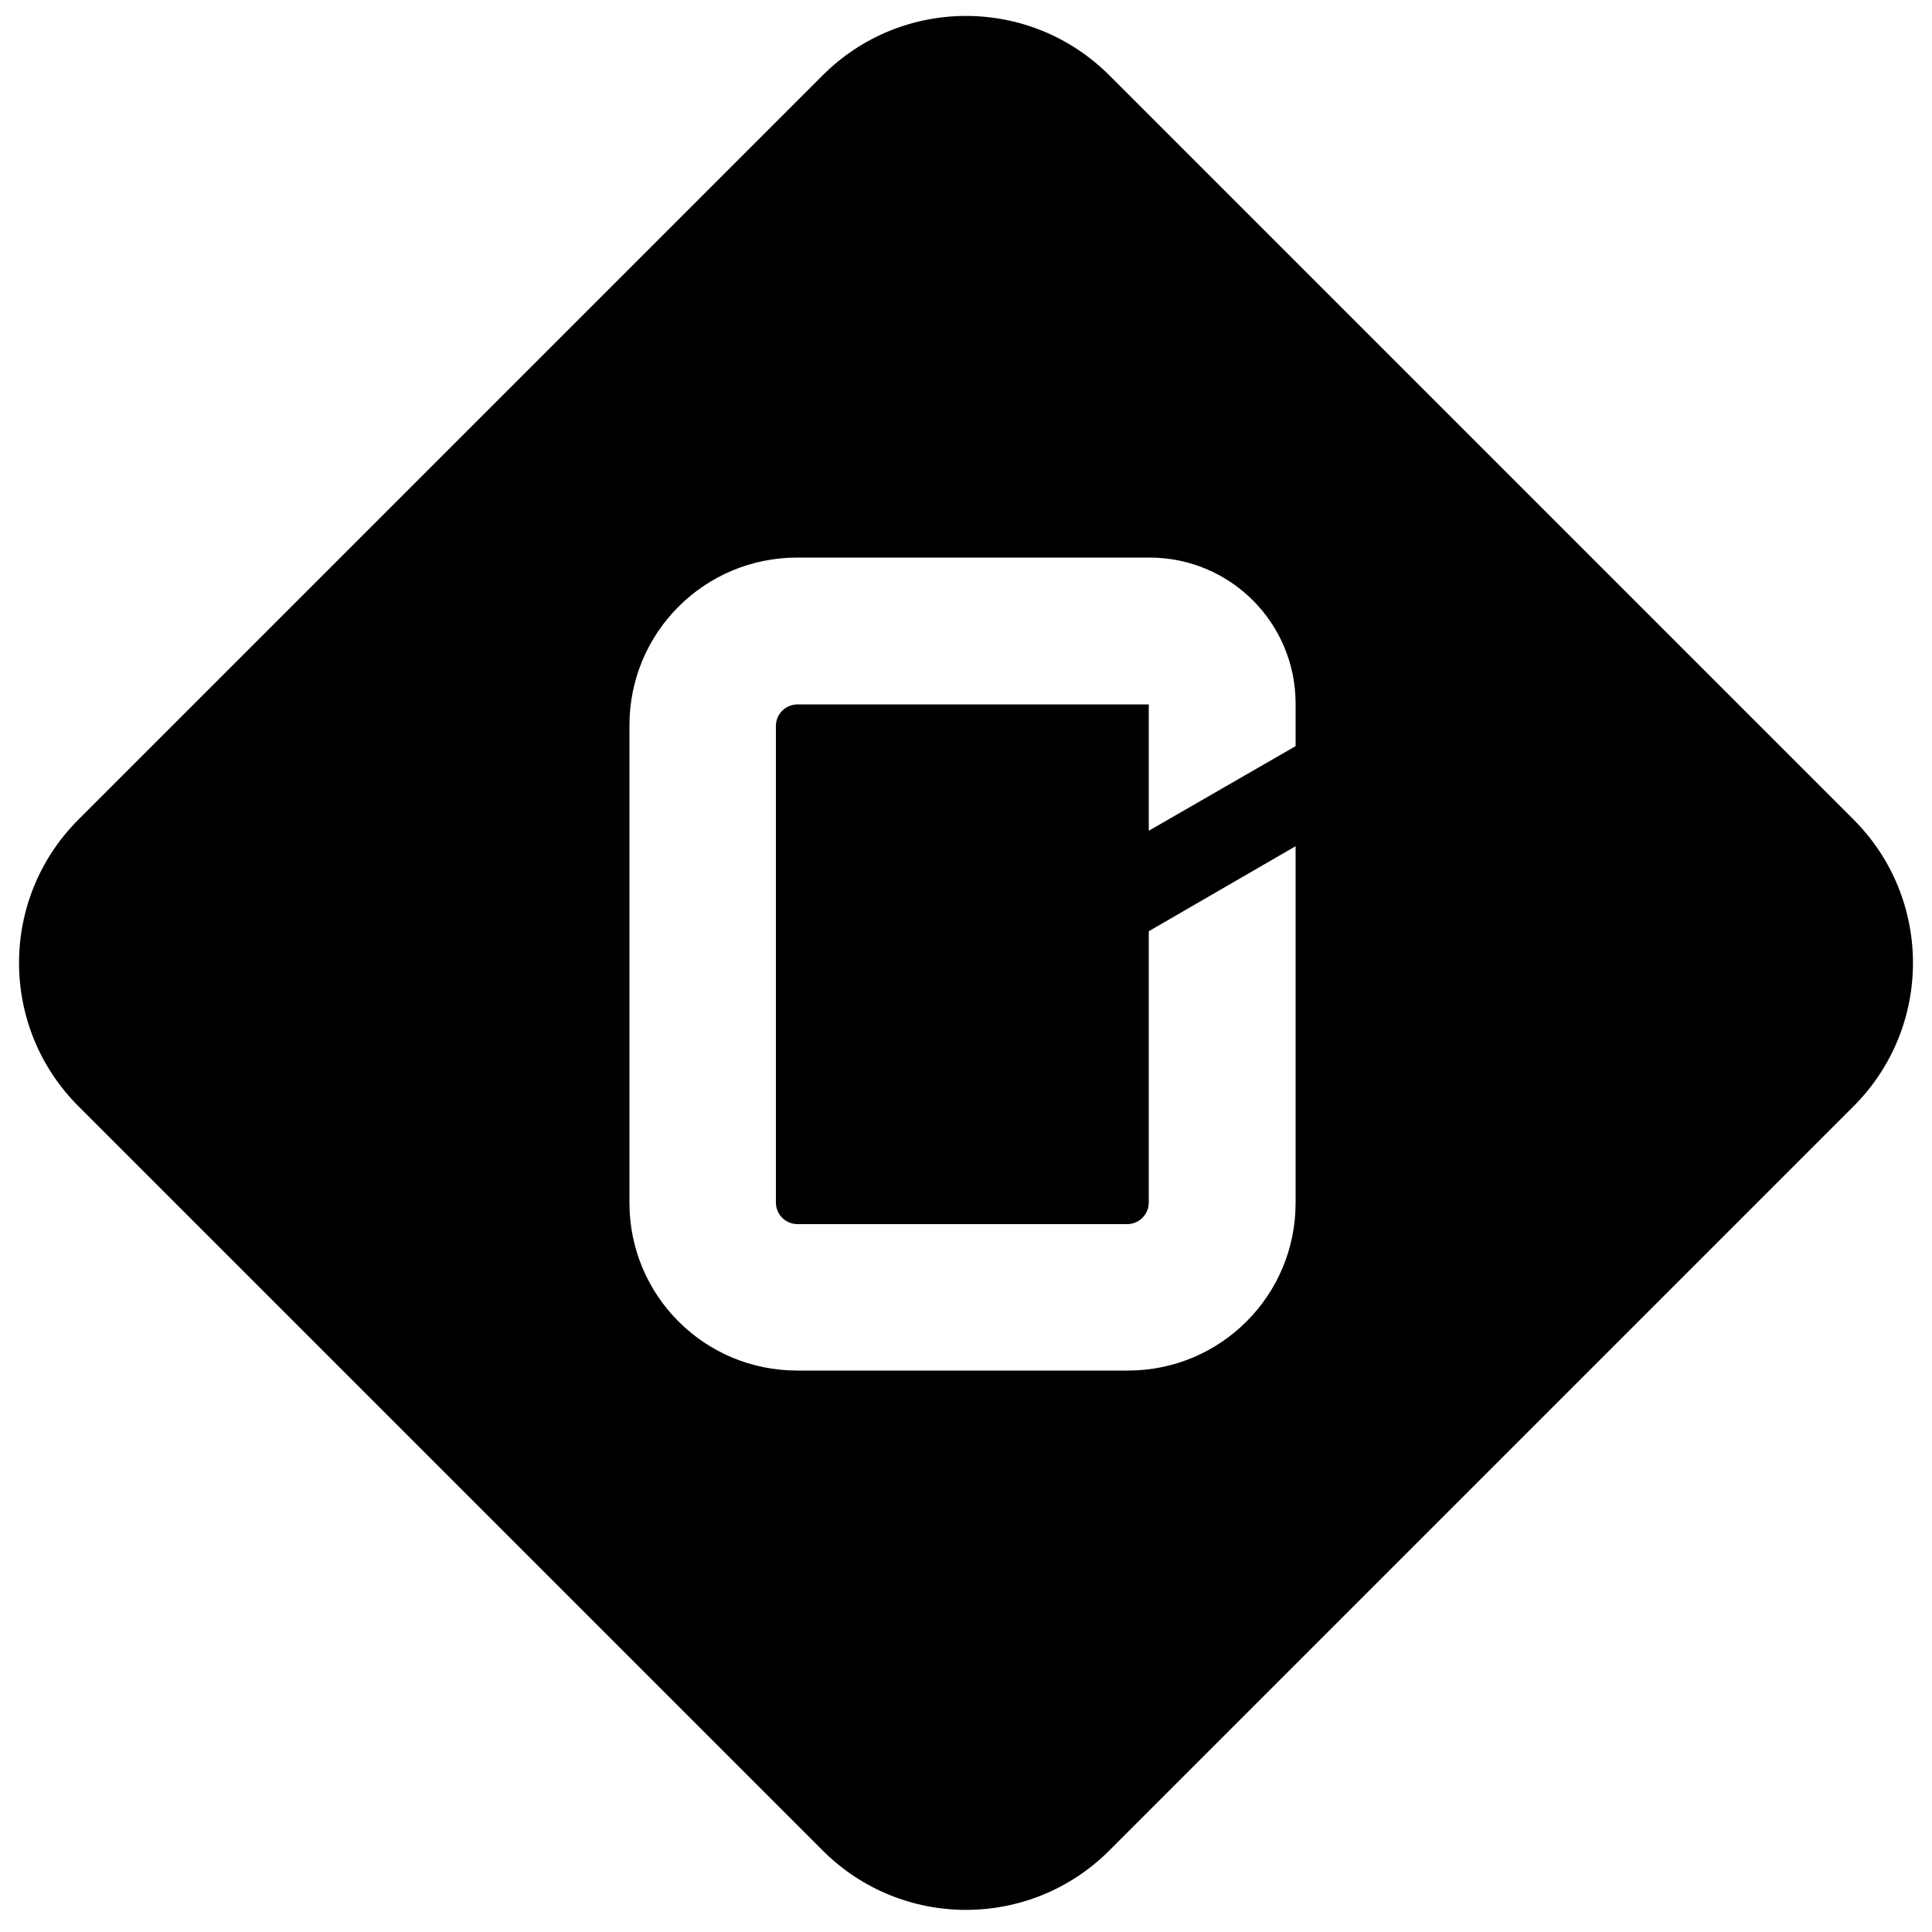 <?xml version="1.0" encoding="utf-8"?>
<!-- Generator: Adobe Illustrator 25.1.0, SVG Export Plug-In . SVG Version: 6.00 Build 0)  -->
<svg version="1.1" id="coni" xmlns="http://www.w3.org/2000/svg" xmlns:xlink="http://www.w3.org/1999/xlink" x="0px" y="0px"
	 viewBox="0 0 500 500" style="enable-background:new 0 0 500 500;" xml:space="preserve">
<path d="M479.7,212.1L287.1,19.5C266.6-1,233.4-1,212.9,19.5L20.3,212.1c-20.5,20.5-20.5,53.7,0,74.2l192.6,192.6
	c20.5,20.5,53.7,20.5,74.2,0l192.6-192.6C500.2,265.8,500.2,232.6,479.7,212.1z M335.3,193.1l-38,21.9v-32.7h-90.9
	c-3.1,0-5.6,2.5-5.6,5.6v123.3c0,3.1,2.5,5.6,5.6,5.6h85.3c3.1,0,5.6-2.5,5.6-5.6V241l38-22v92.3c0,24-19.4,43.4-43.4,43.4h-85.6
	c-24,0-43.4-19.4-43.4-43.4V187.7c0-24,19.4-43.4,43.4-43.4h91.2c20.9,0,37.8,16.9,37.8,37.8V193.1z"/>
</svg>
